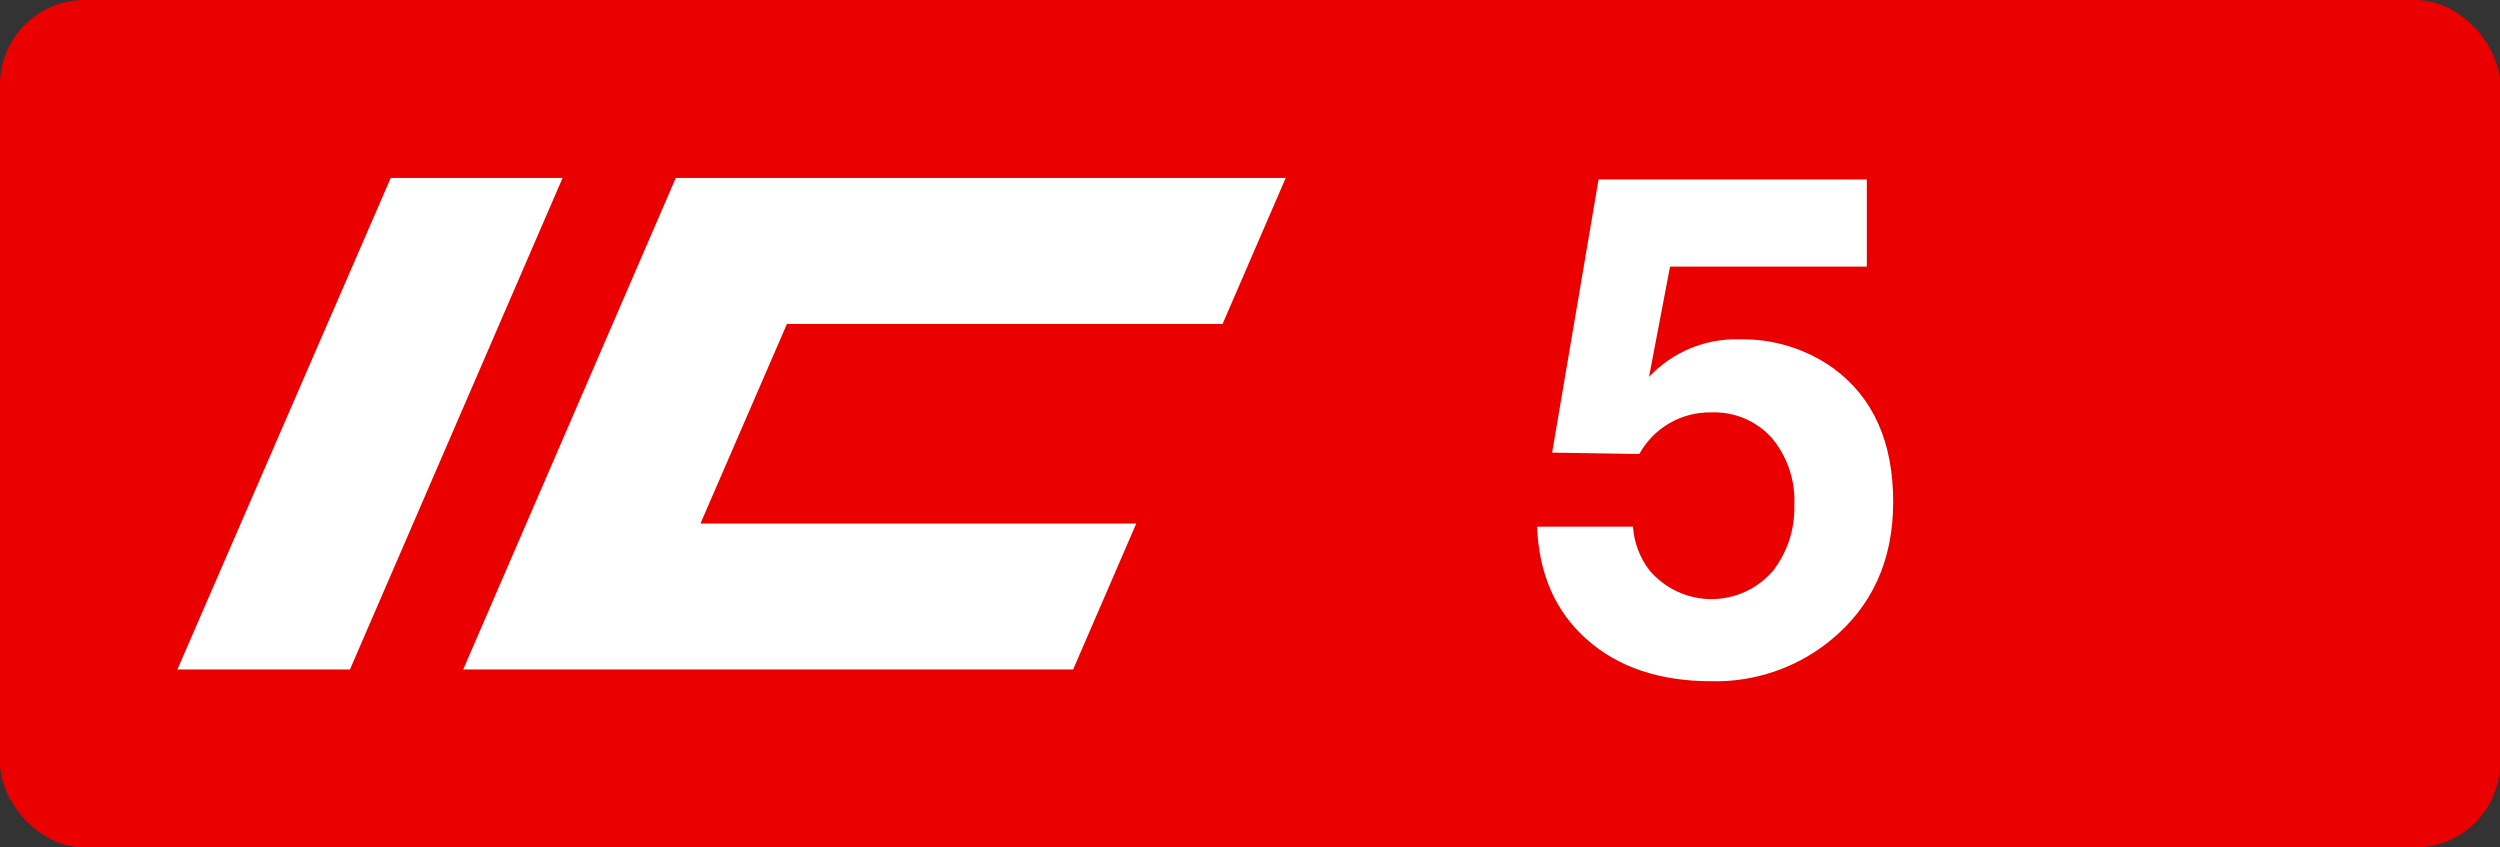 <svg class="color-immutable" 
     xmlns="http://www.w3.org/2000/svg" 
     width="59" 
     height="20" 
     viewBox="0 0 59 20" 
     fit="" 
     preserveAspectRatio="xMidYMid meet" 
     focusable="false">
  <rect x="0" y="0" width="59" height="20" fill="#333333" stroke="none"/>
  <g fill="none" fill-rule="evenodd">
    <rect width="59" height="20" fill="#EB0000" rx="2"></rect>
    <path fill="#FFF" fill-rule="nonzero" d="M44.057,4.235 L44.057,6.292 L39.413,6.292 L38.917,8.895 C39.469,8.306 40.247,7.983 41.053,8.009 C41.849,7.991 42.629,8.233 43.276,8.697 C44.212,9.388 44.679,10.437 44.679,11.845 C44.679,13.227 44.18,14.321 43.182,15.128 C42.392,15.765 41.404,16.101 40.391,16.077 C39.172,16.077 38.191,15.749 37.45,15.092 C36.709,14.436 36.318,13.548 36.276,12.43 L38.538,12.43 C38.564,12.807 38.701,13.168 38.932,13.466 C39.295,13.89 39.823,14.136 40.379,14.139 C40.936,14.142 41.467,13.902 41.834,13.482 C42.181,13.039 42.362,12.488 42.346,11.924 C42.375,11.344 42.183,10.774 41.81,10.33 C41.446,9.929 40.923,9.71 40.383,9.733 C39.681,9.72 39.028,10.097 38.688,10.714 L36.63,10.682 L37.726,4.235 L44.057,4.235 Z"></path>
    <polygon fill="#FFF" fill-rule="nonzero" points="9.221 4.2 13.277 4.2 8.259 15.8 4.186 15.8"></polygon>
    <polygon fill="#FFF" fill-rule="nonzero" points="15.948 4.2 30.343 4.2 28.853 7.645 18.572 7.645 16.531 12.355 26.816 12.355 25.326 15.8 10.931 15.8"></polygon>
  </g>
</svg>